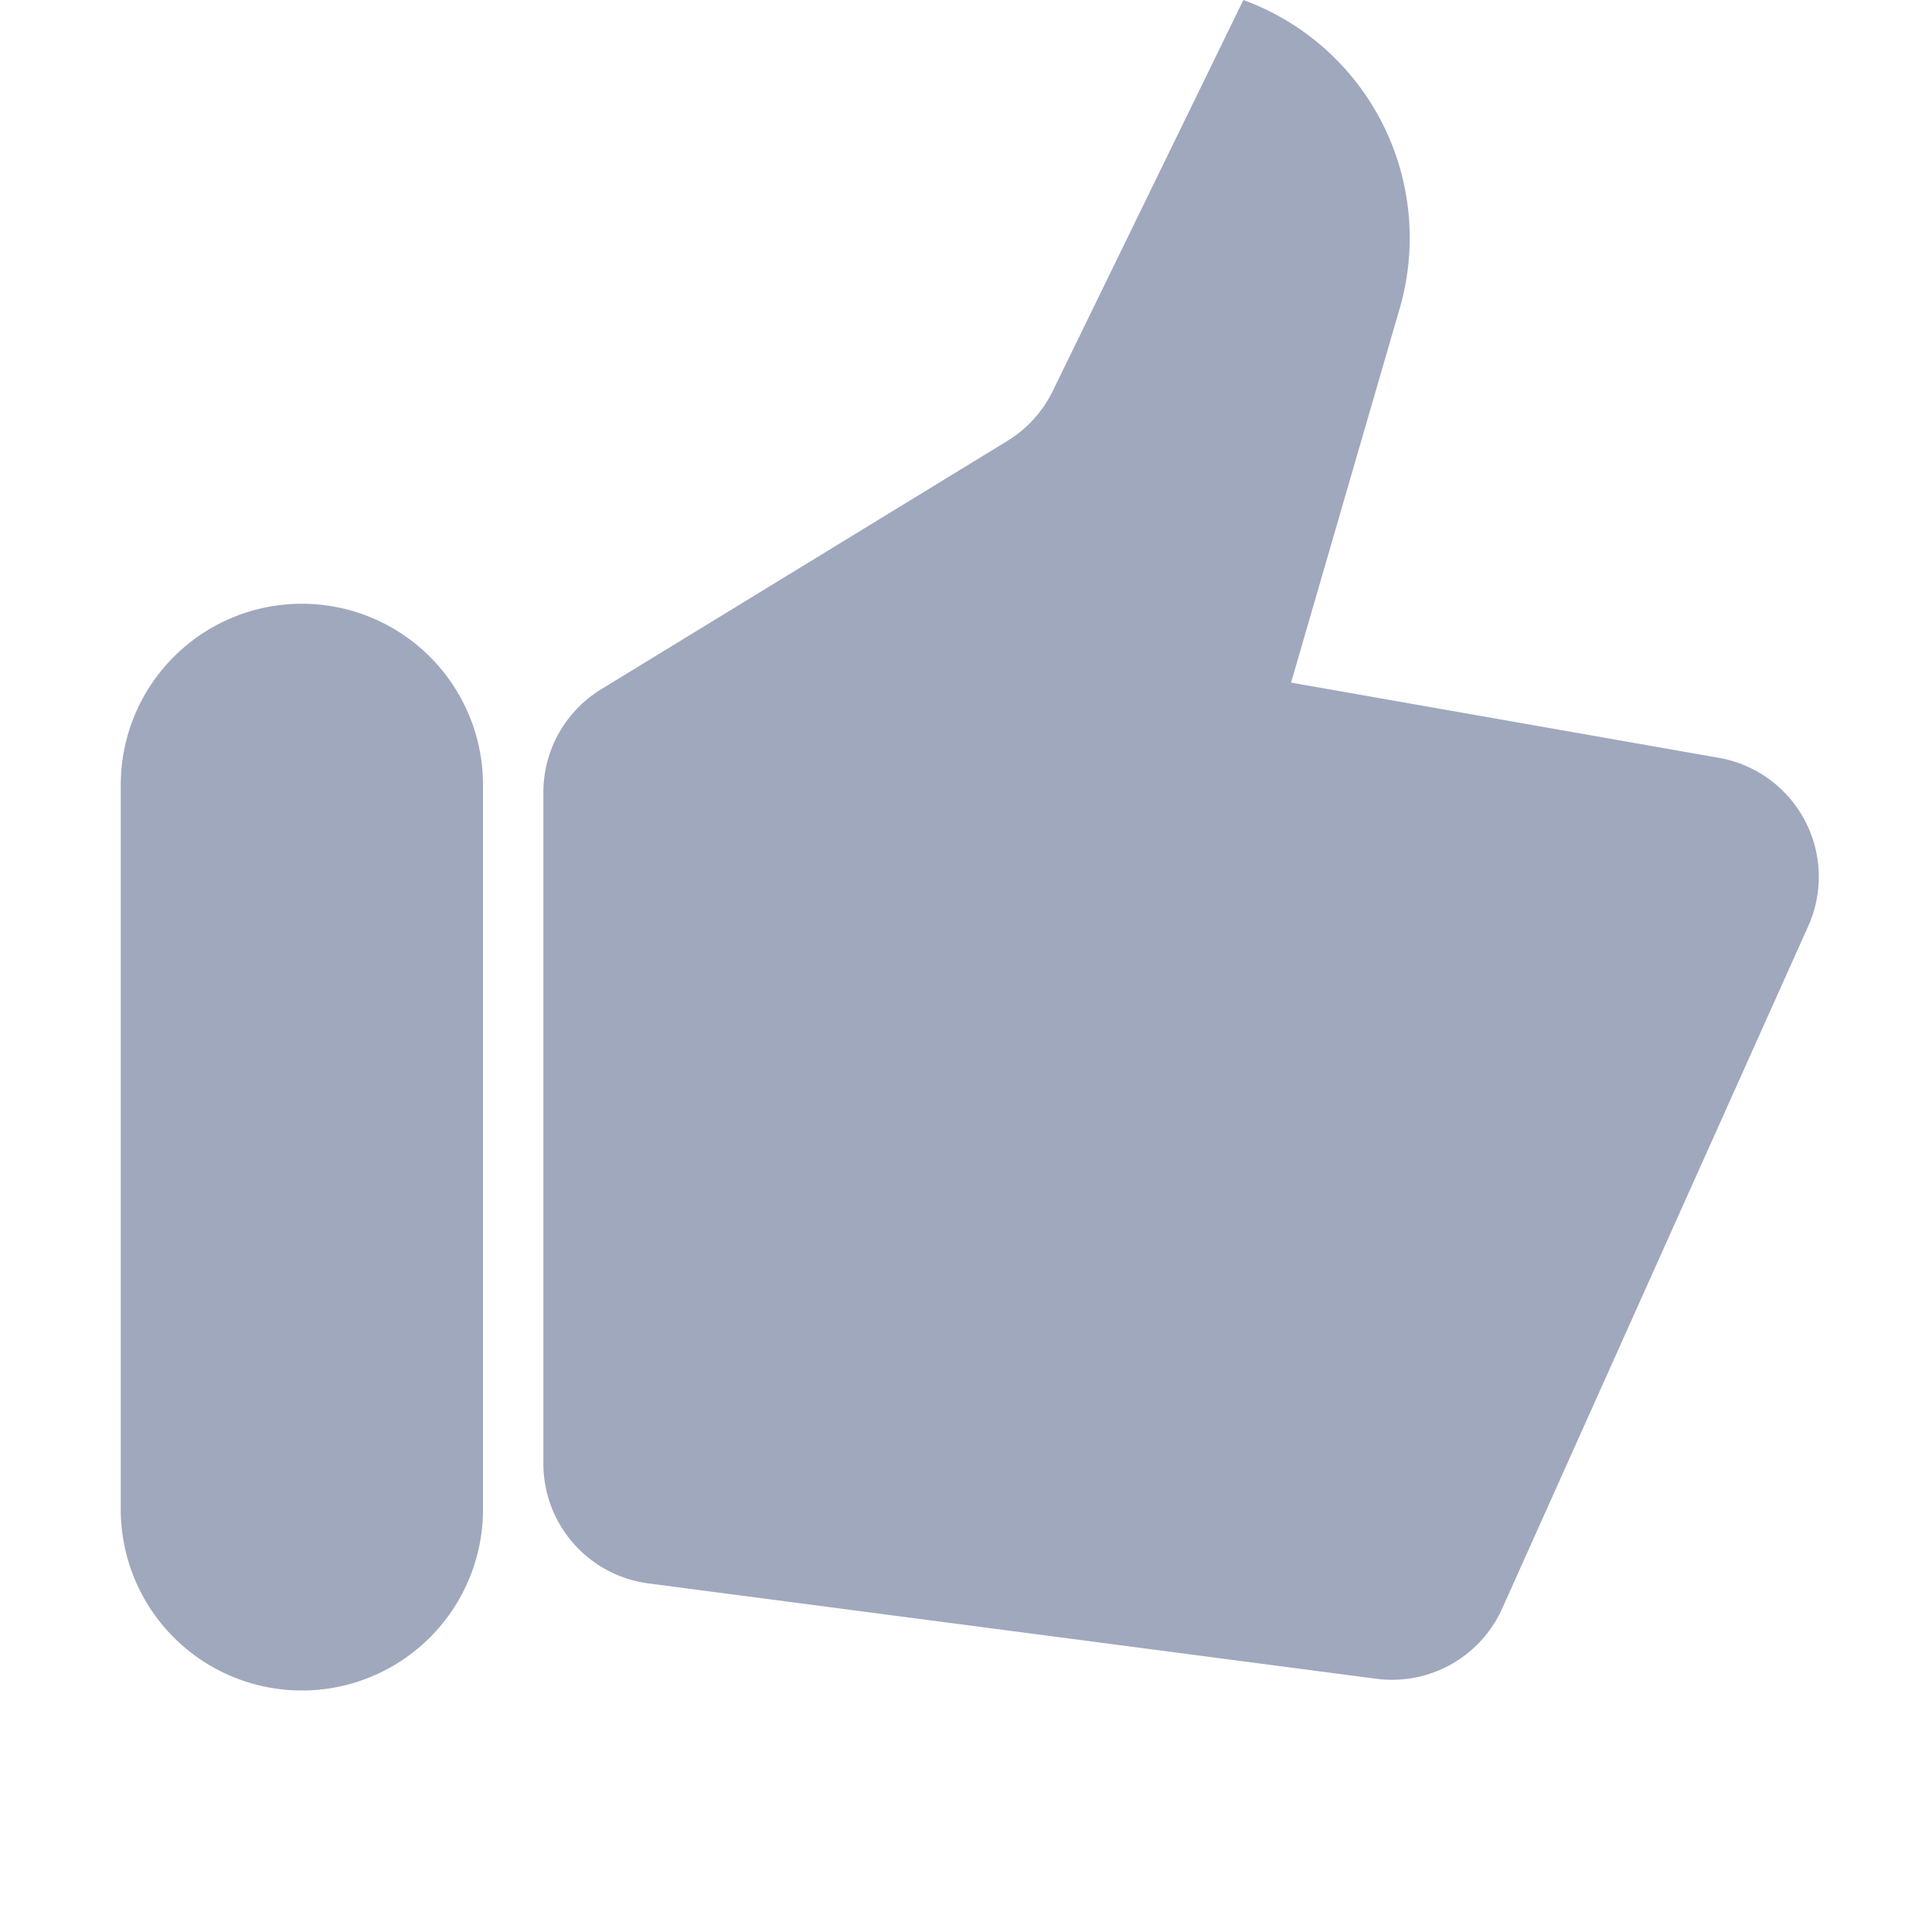 <svg xmlns="http://www.w3.org/2000/svg" width="16" height="16" viewBox="0 0 16 16" fill="#A0A8BE"><path d="M8.342 3.652 4.979 5.708a1 1 0 0 0-.479.852v5.561a1 1 0 0 0 .87.992l6.029.79a1 1 0 0 0 1.042-.583l2.534-5.65a1 1 0 0 0-.74-1.394l-3.543-.623.9-3.1A2.097 2.097 0 0 0 10.297 0L8.719 3.237a1 1 0 0 1-.377.415M1 6.5a1.5 1.5 0 0 1 3 0v6a1.5 1.5 0 0 1-3 0Z"/></svg>